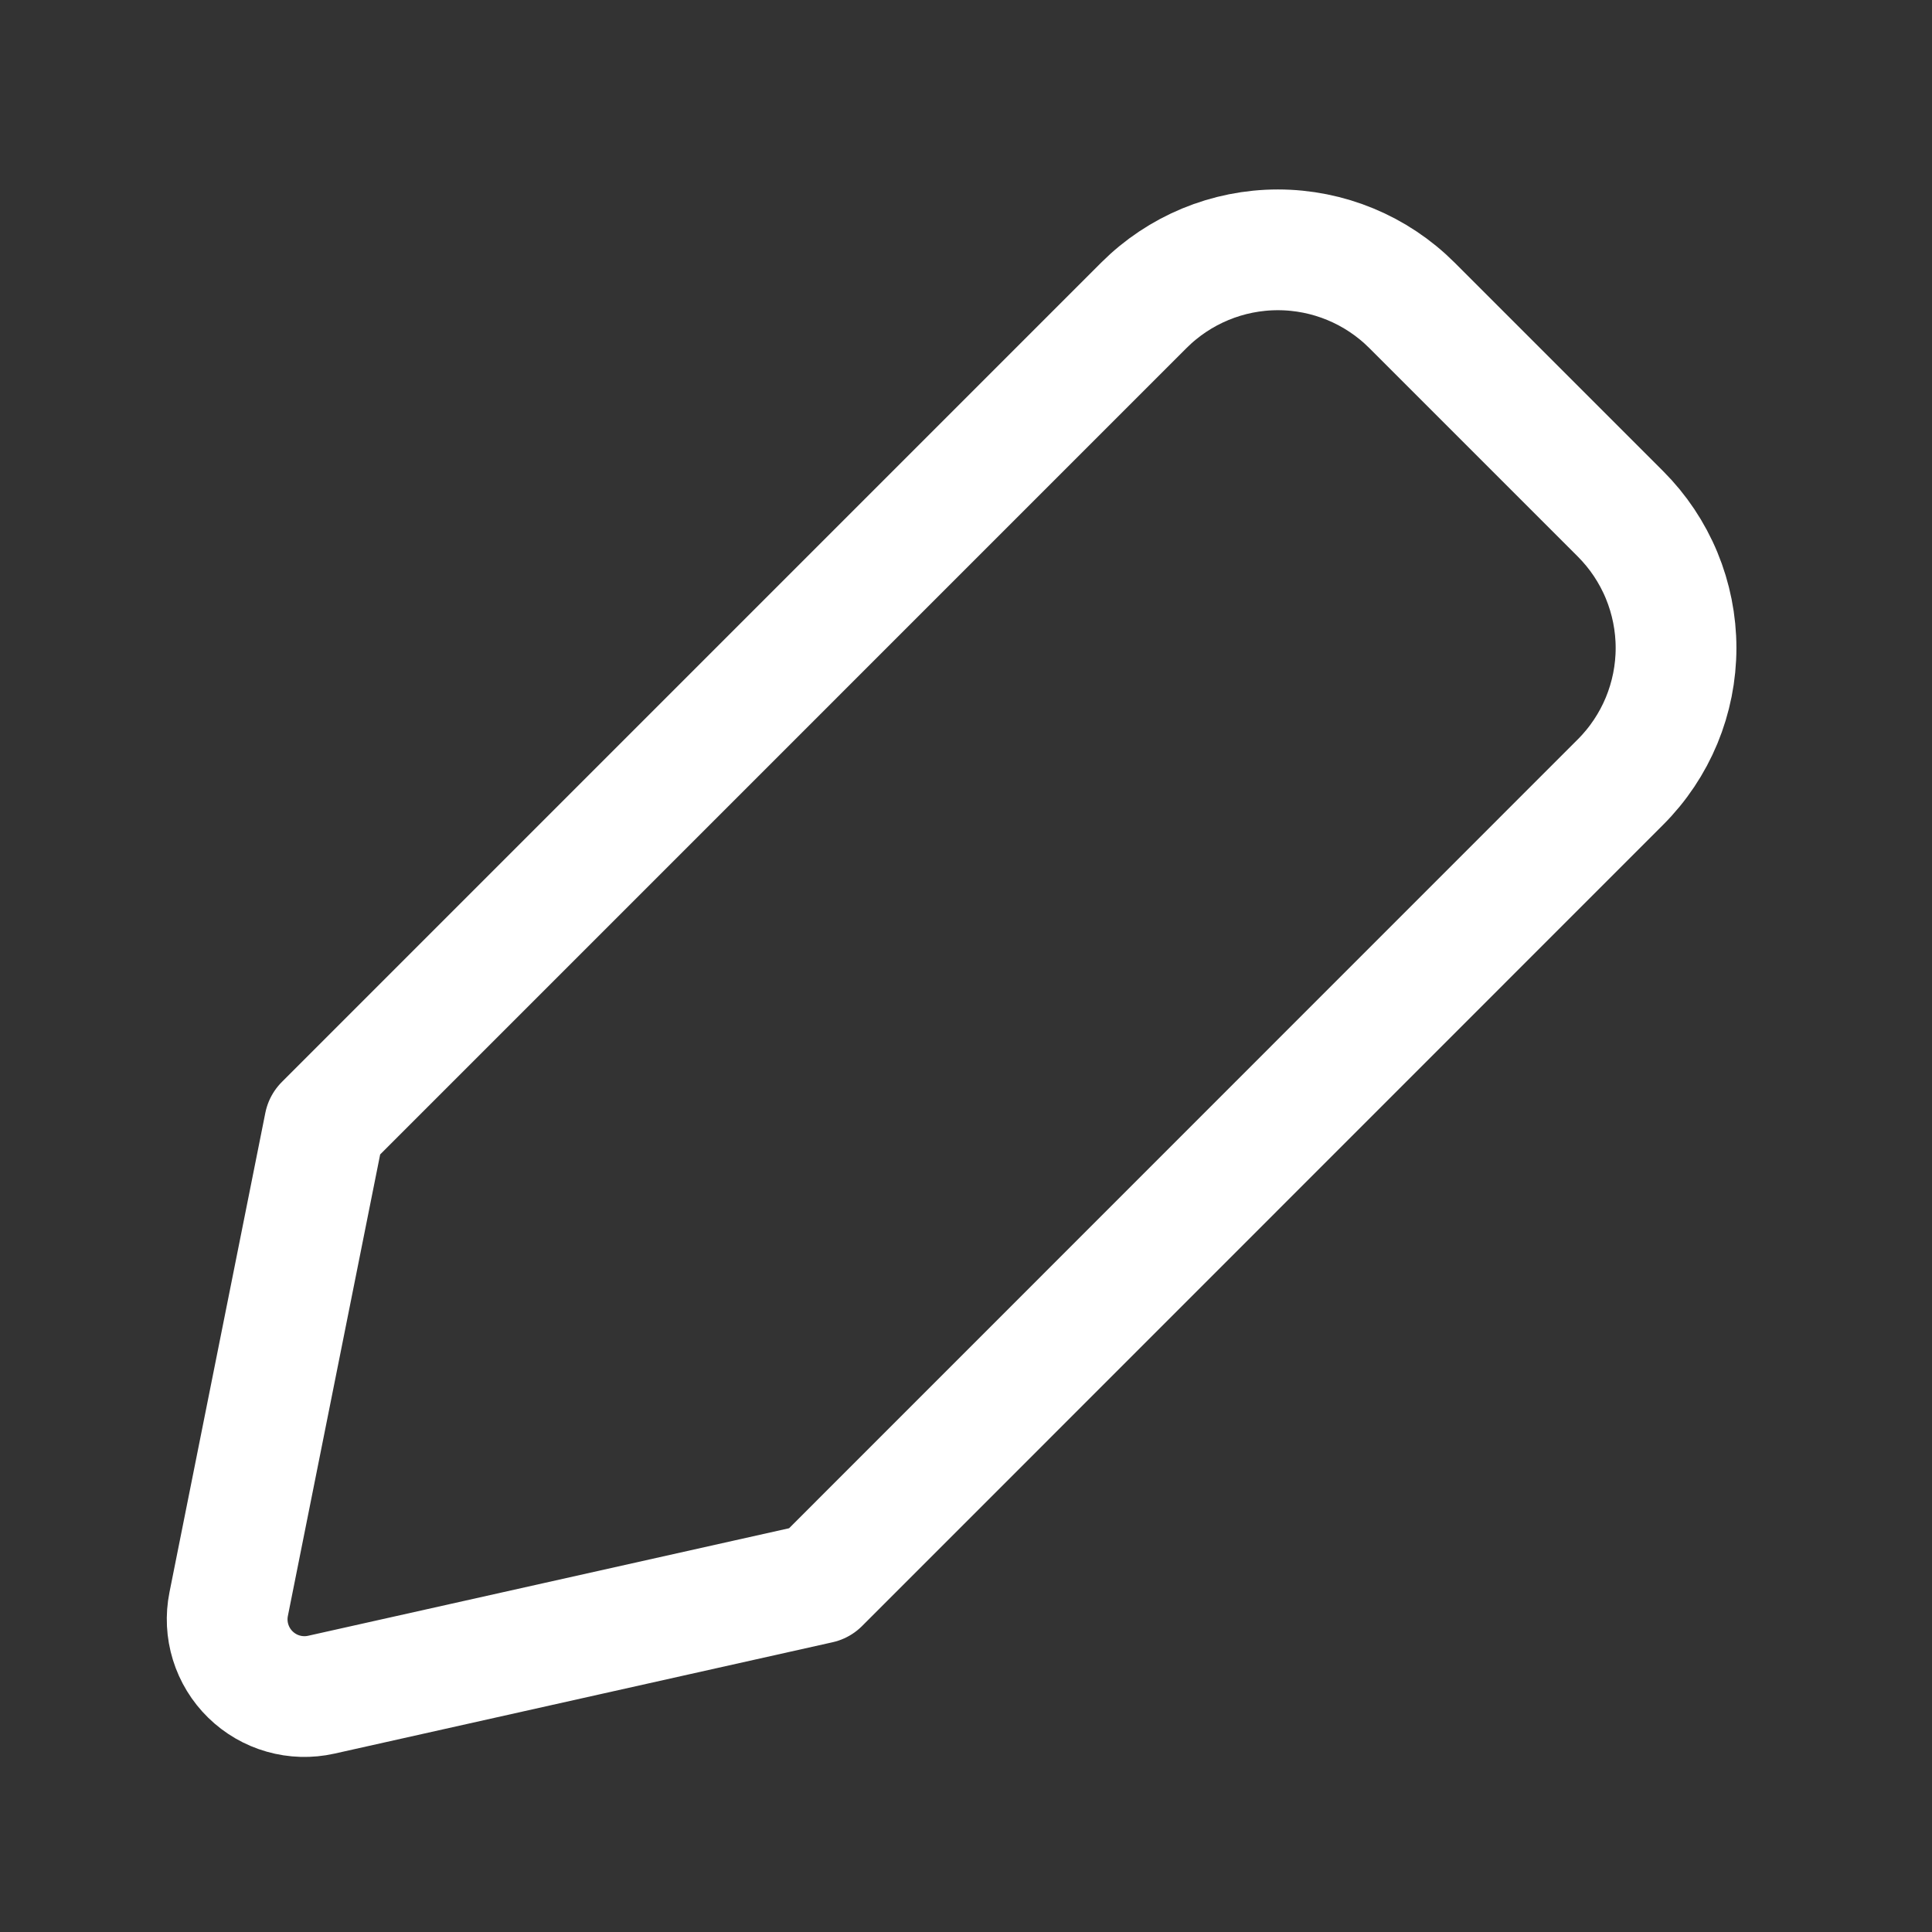 <svg viewBox="0 0 64 64" fill="none" xmlns="http://www.w3.org/2000/svg"><rect x="0" y="0" width="64" height="64" fill="#333333" stroke="none"/><g id="SVGRepo_bgCarrier" stroke-width="0"></g><g id="SVGRepo_tracerCarrier" stroke-linecap="round" stroke-linejoin="round"></g><g id="SVGRepo_iconCarrier"> <path d="M37.892 10.114L10.751 37.256L7.575 53.139C7.491 53.557 7.513 53.989 7.639 54.397C7.765 54.804 7.99 55.173 8.295 55.471C8.6 55.769 8.974 55.987 9.384 56.103C9.794 56.22 10.227 56.232 10.643 56.139L27.143 52.45L53.681 25.906C54.264 25.323 54.727 24.63 55.043 23.868C55.358 23.106 55.521 22.289 55.521 21.465C55.521 20.64 55.358 19.823 55.043 19.061C54.727 18.299 54.264 17.606 53.681 17.023L46.772 10.114C45.594 8.937 43.997 8.276 42.332 8.276C40.667 8.276 39.07 8.937 37.892 10.114V10.114Z" stroke="#fff" stroke-width="4" stroke-linecap="round" stroke-linejoin="round"></path> </g></svg>